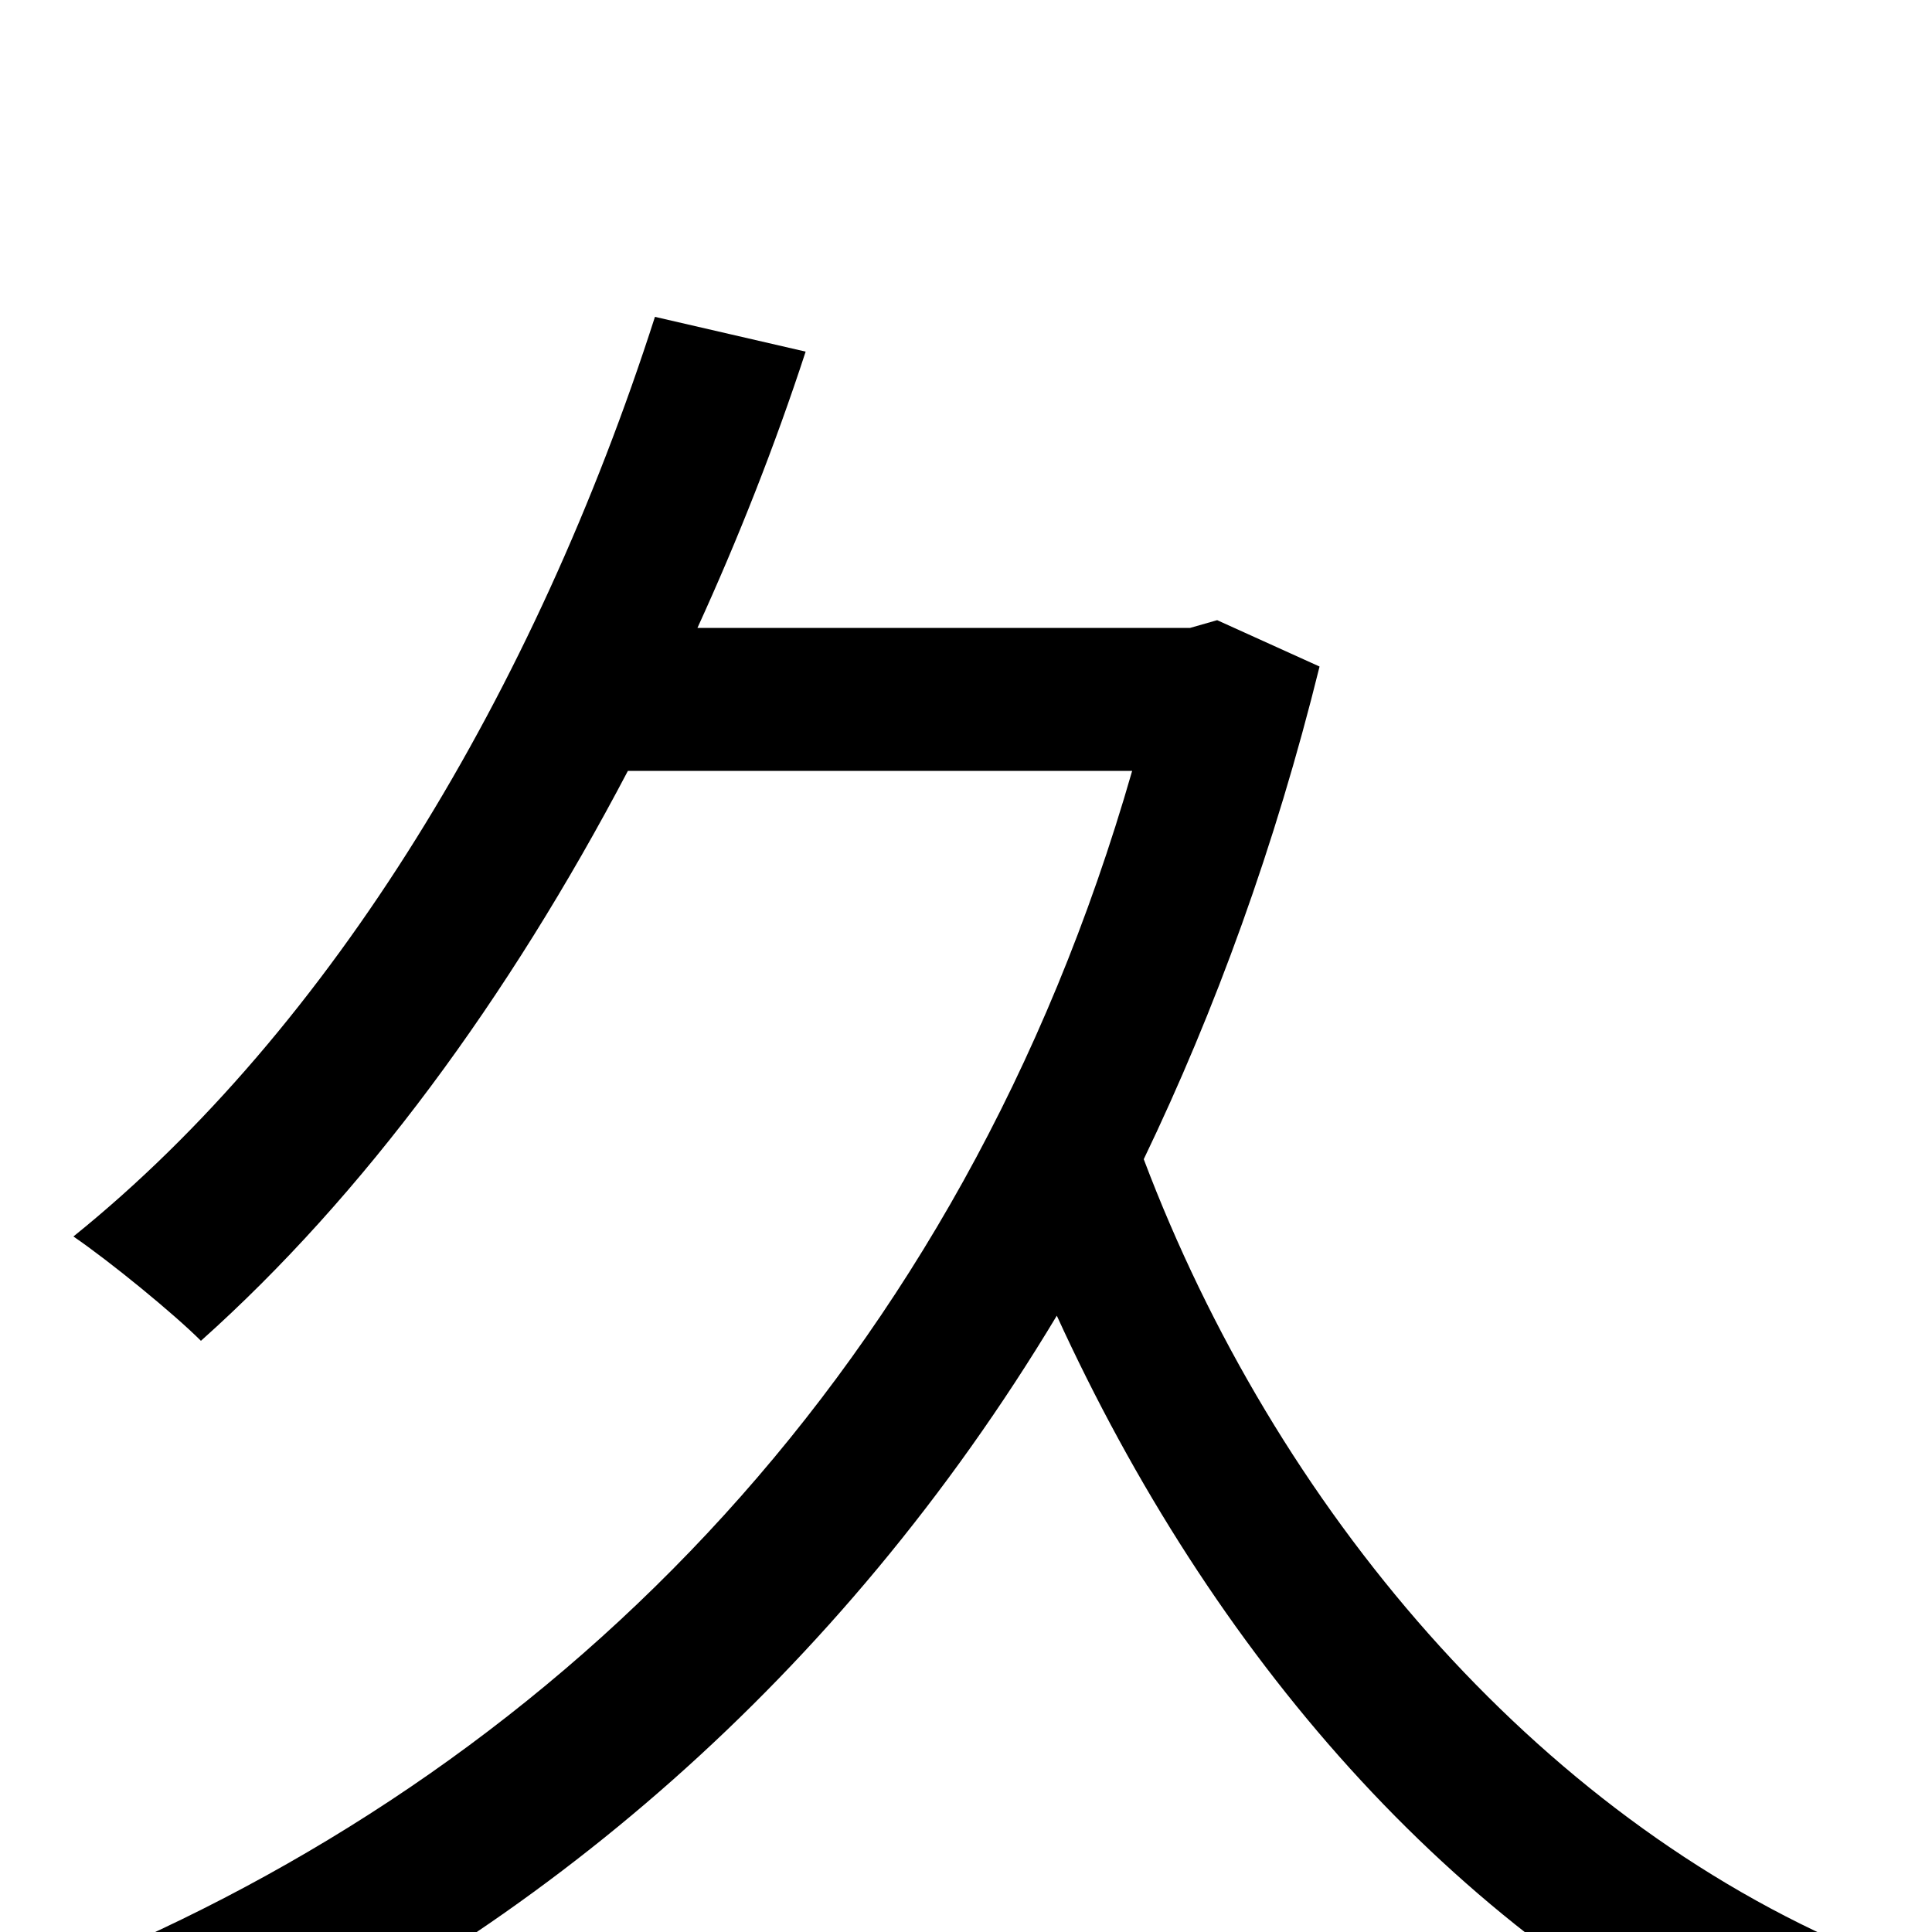 <svg xmlns="http://www.w3.org/2000/svg" viewBox="0 -1000 1000 1000">
	<path fill="#000000" d="M630 -679L616 -675H361C382 -721 401 -769 417 -818L339 -836C277 -643 172 -468 38 -360C57 -347 90 -320 104 -306C188 -381 263 -483 325 -601H586C497 -291 291 -89 49 14C67 27 95 60 106 79C277 1 434 -131 547 -319C627 -144 751 0 910 75C922 55 945 24 963 10C794 -61 660 -220 592 -400C629 -477 660 -562 683 -655Z"/>
</svg>